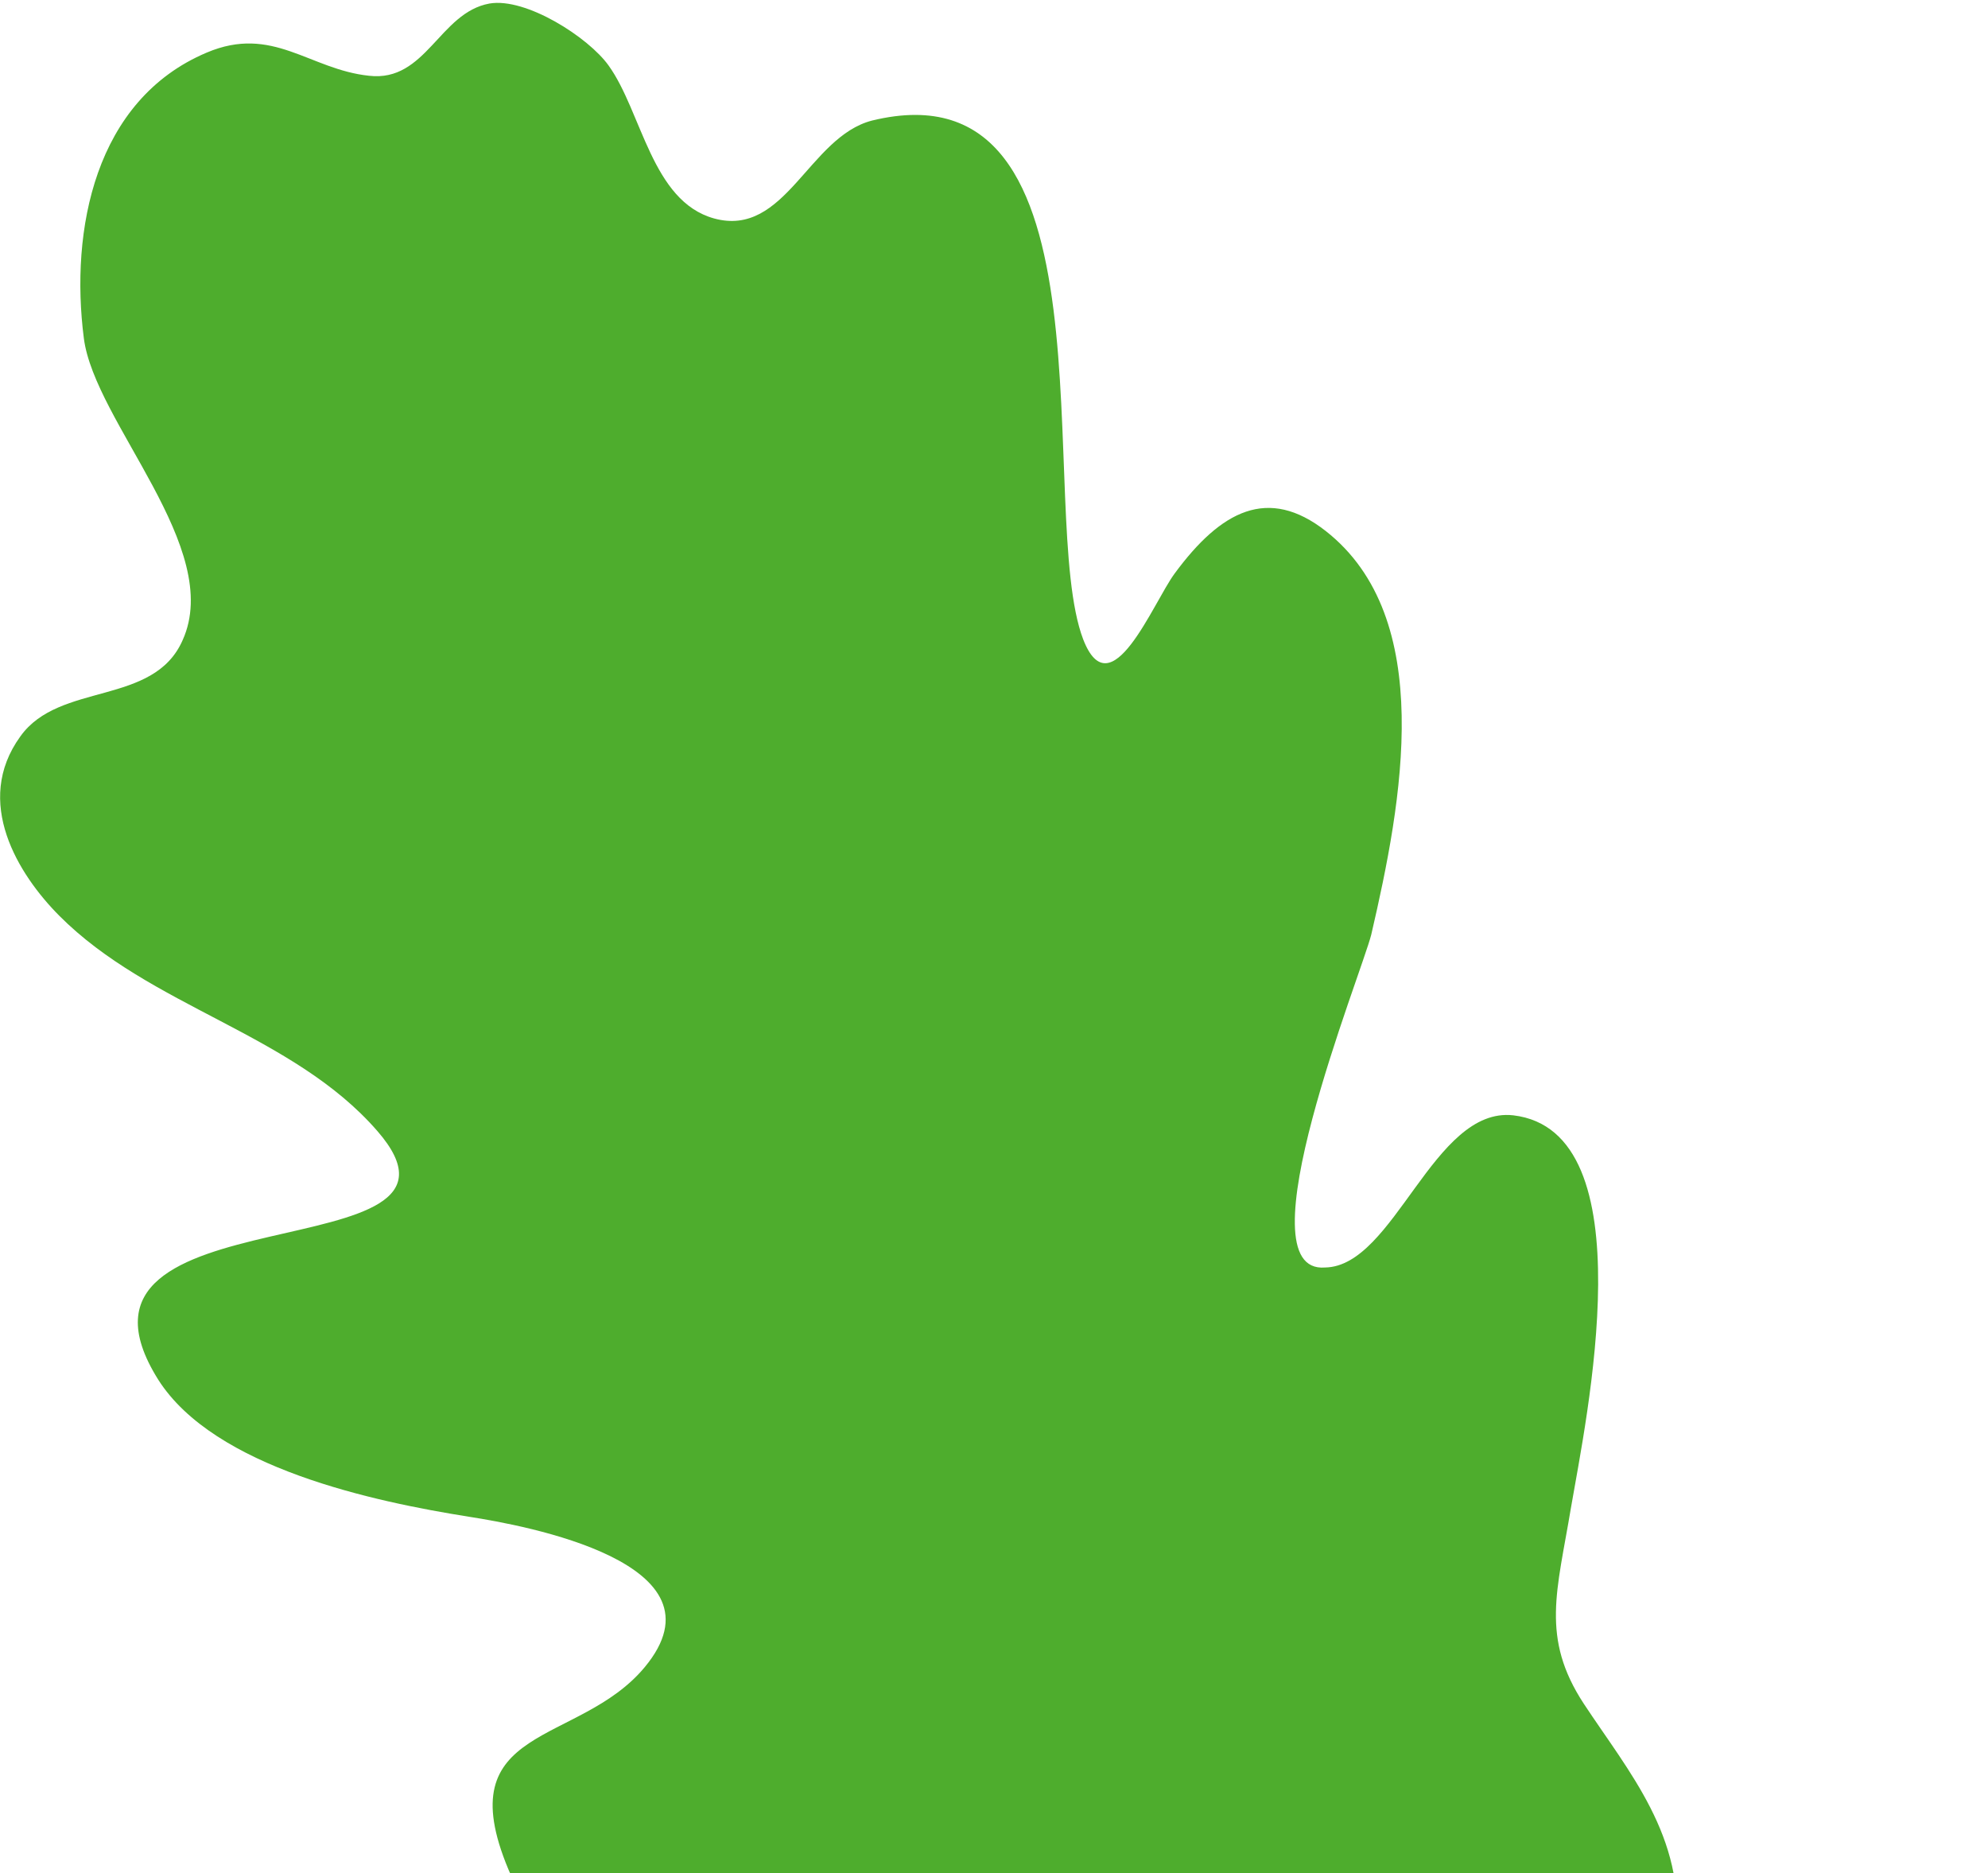 <svg width="484" height="456" viewBox="0 0 484 456" fill="none" xmlns="http://www.w3.org/2000/svg">
<path d="M123.774 455.043C108.921 419.532 140.858 425.137 156.927 405.867C178.137 380.431 127.655 371.304 114.262 369.221C91.211 365.564 52.189 357.375 38.513 335.826C8.967 288.711 122.425 310.403 91.865 275.307C71.233 251.573 36.591 245.195 14.417 222.896C4.49 212.918 -6.606 195.2 4.96 179.251C14.47 165.907 37.396 171.932 44.456 155.848C54.598 133.436 23.014 102.754 20.412 82.329C17.03 56.053 23.039 24.331 50.319 12.807C66.404 5.983 75.302 16.918 89.853 18.443C103.76 20.047 106.956 3.056 119.185 0.857C128.066 -0.653 143.272 9.089 148.173 15.954C156.299 27.261 158.645 48.962 173.844 53.173C191.231 57.944 196.864 33.323 212.309 29.344C273.317 14.49 251.961 124.864 263.717 155.64C270.435 172.93 280.701 146.769 285.97 139.618C297.28 124.255 308.731 118.278 322.779 129.27C349.716 150.429 341.406 195.02 333.852 227.486C331.419 237.191 301.774 310.276 322.629 308.534C339.495 308.252 348.971 269.326 368.415 271.492C401.123 275.342 386.151 345.512 382.446 367.13C379.125 387.179 375.02 398.612 385.599 414.734C396.564 431.361 410.361 447.086 408.075 470.327C406.297 489.633 391.773 508.159 396.563 527.761C401.352 547.363 422.482 558.865 435.888 570.627C449.551 582.497 500.691 602.607 477.42 627.19C456.666 607.897 435.525 588.099 414.128 569.577C396.082 553.822 385.505 539.083 358.733 545.289C338.654 550.116 312.89 539.463 298.839 526.396C287.367 515.779 292.746 494.508 280.632 485.352C256.789 467.546 221.923 486.645 195.019 490.377C167.086 494.375 135.268 482.255 123.774 455.043Z" fill="#4EAD2D"/>
</svg>
